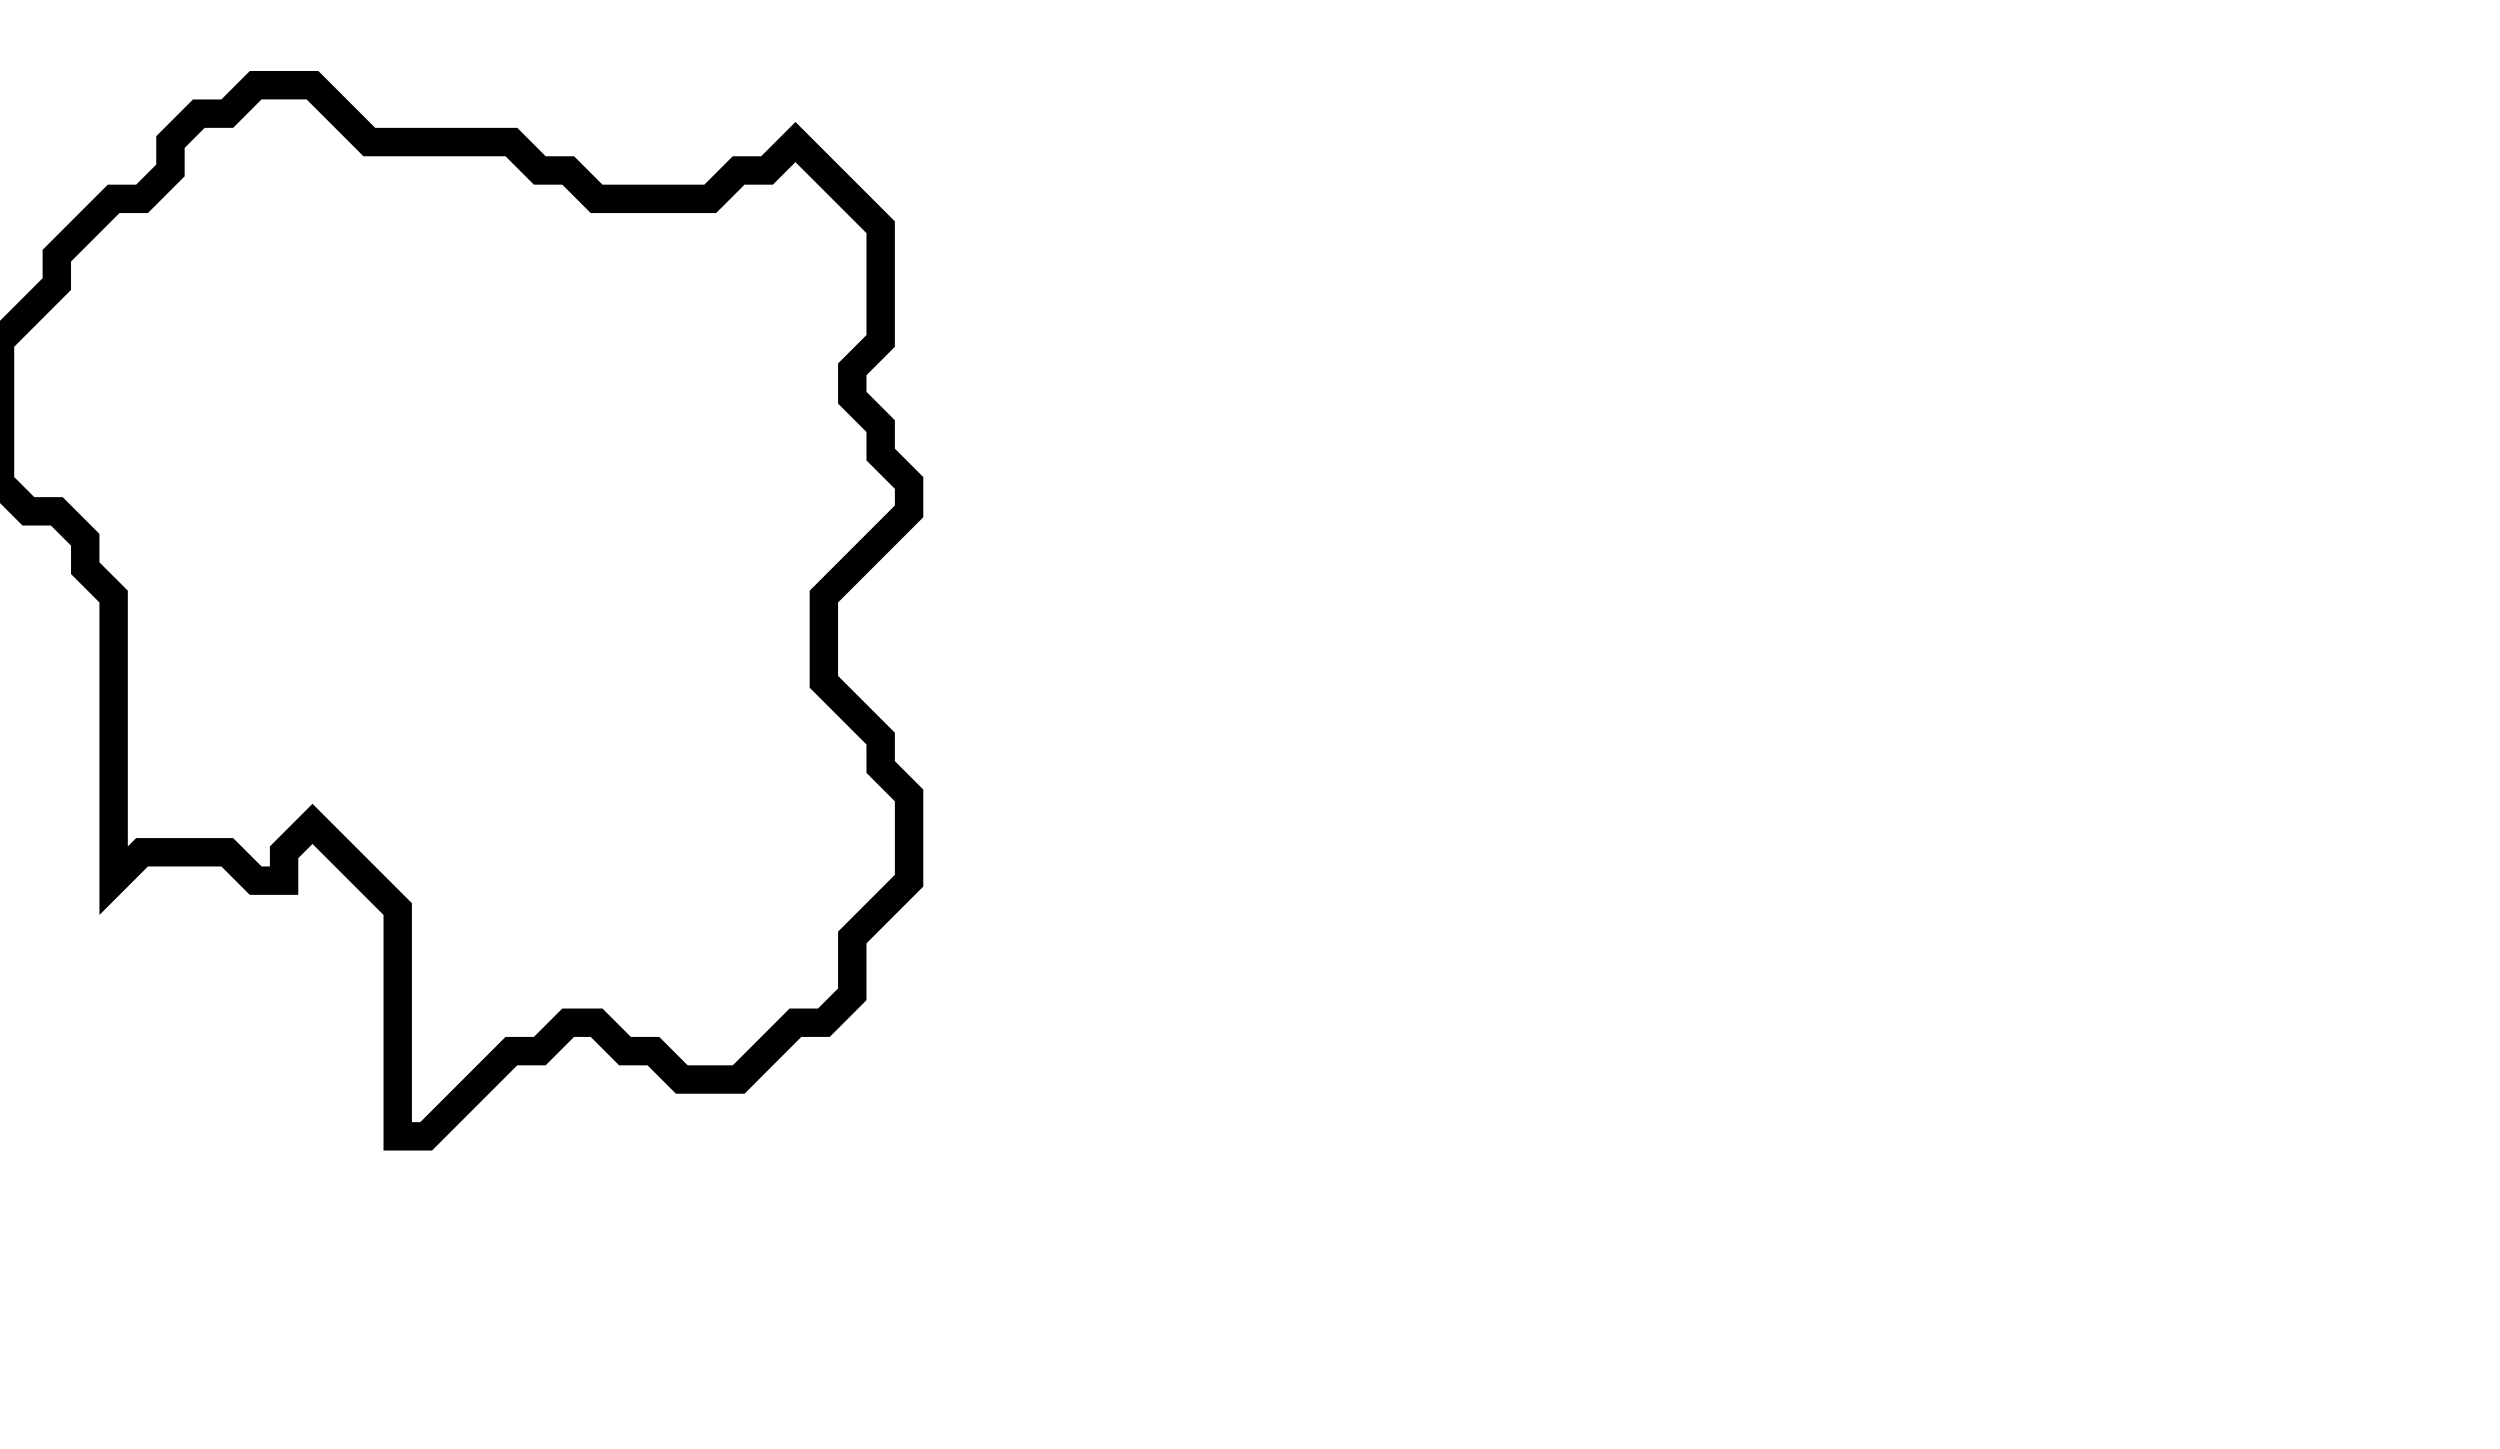<svg xmlns="http://www.w3.org/2000/svg" width="88" height="51">
  <path d="M 9,3 L 8,4 L 7,4 L 6,5 L 6,6 L 5,7 L 4,7 L 2,9 L 2,10 L 0,12 L 0,17 L 1,18 L 2,18 L 3,19 L 3,20 L 4,21 L 4,31 L 5,30 L 8,30 L 9,31 L 10,31 L 10,30 L 11,29 L 14,32 L 14,40 L 15,40 L 18,37 L 19,37 L 20,36 L 21,36 L 22,37 L 23,37 L 24,38 L 26,38 L 28,36 L 29,36 L 30,35 L 30,33 L 32,31 L 32,28 L 31,27 L 31,26 L 29,24 L 29,21 L 32,18 L 32,17 L 31,16 L 31,15 L 30,14 L 30,13 L 31,12 L 31,8 L 28,5 L 27,6 L 26,6 L 25,7 L 21,7 L 20,6 L 19,6 L 18,5 L 13,5 L 11,3 Z" fill="none" stroke="black" stroke-width="1"/>
</svg>